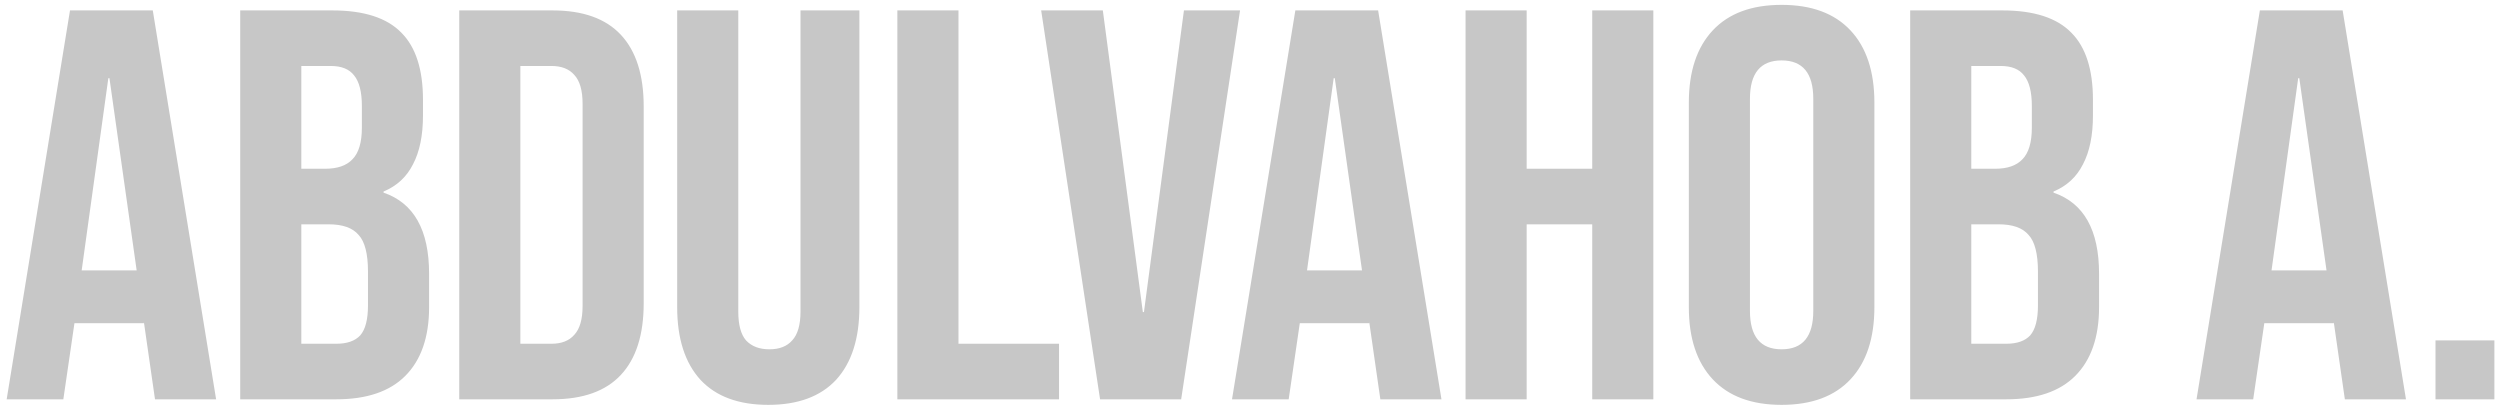 <svg width="144" height="24" viewBox="0 0 144 24" fill="none" xmlns="http://www.w3.org/2000/svg">
<path d="M4.032 0.6H8.8L12.448 23H8.928L8.288 18.552V18.616H4.288L3.648 23H0.384L4.032 0.6ZM7.872 15.576L6.304 4.504H6.24L4.704 15.576H7.872ZM13.836 0.6H19.148C20.961 0.6 22.284 1.027 23.116 1.88C23.948 2.712 24.364 4.003 24.364 5.752V6.648C24.364 7.8 24.172 8.739 23.788 9.464C23.425 10.189 22.86 10.712 22.092 11.032V11.096C23.841 11.693 24.716 13.251 24.716 15.768V17.688C24.716 19.416 24.257 20.739 23.34 21.656C22.444 22.552 21.121 23 19.372 23H13.836V0.6ZM18.732 9.72C19.436 9.72 19.958 9.539 20.3 9.176C20.662 8.813 20.844 8.205 20.844 7.352V6.104C20.844 5.293 20.694 4.707 20.396 4.344C20.118 3.981 19.67 3.8 19.052 3.8H17.356V9.72H18.732ZM19.372 19.8C19.99 19.8 20.449 19.64 20.748 19.32C21.046 18.979 21.196 18.403 21.196 17.592V15.64C21.196 14.616 21.014 13.912 20.652 13.528C20.31 13.123 19.734 12.92 18.924 12.92H17.356V19.8H19.372ZM26.453 0.6H31.829C33.579 0.6 34.891 1.069 35.765 2.008C36.64 2.947 37.077 4.323 37.077 6.136V17.464C37.077 19.277 36.64 20.653 35.765 21.592C34.891 22.531 33.579 23 31.829 23H26.453V0.6ZM31.765 19.8C32.341 19.8 32.779 19.629 33.077 19.288C33.397 18.947 33.557 18.392 33.557 17.624V5.976C33.557 5.208 33.397 4.653 33.077 4.312C32.779 3.971 32.341 3.8 31.765 3.8H29.973V19.8H31.765ZM44.253 23.32C42.547 23.32 41.245 22.84 40.349 21.88C39.453 20.899 39.005 19.501 39.005 17.688V0.6H42.525V17.944C42.525 18.712 42.675 19.267 42.973 19.608C43.293 19.949 43.741 20.12 44.317 20.12C44.893 20.12 45.331 19.949 45.629 19.608C45.949 19.267 46.109 18.712 46.109 17.944V0.6H49.501V17.688C49.501 19.501 49.053 20.899 48.157 21.88C47.261 22.84 45.96 23.32 44.253 23.32ZM51.688 0.6H55.208V19.8H61V23H51.688V0.6ZM59.971 0.6H63.523L65.828 17.976H65.891L68.195 0.6H71.427L68.035 23H63.364L59.971 0.6ZM74.612 0.6H79.38L83.028 23H79.508L78.868 18.552V18.616H74.868L74.228 23H70.964L74.612 0.6ZM78.452 15.576L76.884 4.504H76.82L75.284 15.576H78.452ZM84.416 0.6H87.936V9.72H91.712V0.6H95.232V23H91.712V12.92H87.936V23H84.416V0.6ZM102.621 23.32C100.893 23.32 99.571 22.829 98.653 21.848C97.736 20.867 97.277 19.48 97.277 17.688V5.912C97.277 4.12 97.736 2.733 98.653 1.752C99.571 0.771 100.893 0.28 102.621 0.28C104.349 0.28 105.672 0.771 106.589 1.752C107.507 2.733 107.965 4.12 107.965 5.912V17.688C107.965 19.48 107.507 20.867 106.589 21.848C105.672 22.829 104.349 23.32 102.621 23.32ZM102.621 20.12C103.837 20.12 104.445 19.384 104.445 17.912V5.688C104.445 4.216 103.837 3.48 102.621 3.48C101.405 3.48 100.797 4.216 100.797 5.688V17.912C100.797 19.384 101.405 20.12 102.621 20.12ZM110.026 0.6H115.338C117.151 0.6 118.474 1.027 119.306 1.88C120.138 2.712 120.554 4.003 120.554 5.752V6.648C120.554 7.8 120.362 8.739 119.978 9.464C119.615 10.189 119.05 10.712 118.282 11.032V11.096C120.031 11.693 120.906 13.251 120.906 15.768V17.688C120.906 19.416 120.447 20.739 119.53 21.656C118.634 22.552 117.311 23 115.562 23H110.026V0.6ZM114.922 9.72C115.626 9.72 116.148 9.539 116.49 9.176C116.852 8.813 117.034 8.205 117.034 7.352V6.104C117.034 5.293 116.884 4.707 116.586 4.344C116.308 3.981 115.86 3.8 115.242 3.8H113.546V9.72H114.922ZM115.562 19.8C116.18 19.8 116.639 19.64 116.938 19.32C117.236 18.979 117.386 18.403 117.386 17.592V15.64C117.386 14.616 117.204 13.912 116.842 13.528C116.5 13.123 115.924 12.92 115.114 12.92H113.546V19.8H115.562ZM130.168 0.6H134.936L138.584 23H135.064L134.424 18.552V18.616H130.424L129.784 23H126.52L130.168 0.6ZM134.008 15.576L132.44 4.504H132.376L130.84 15.576H134.008ZM140.285 19.608H143.677V23H140.285V19.608Z" fill="#C7C7C7"/>
</svg>
